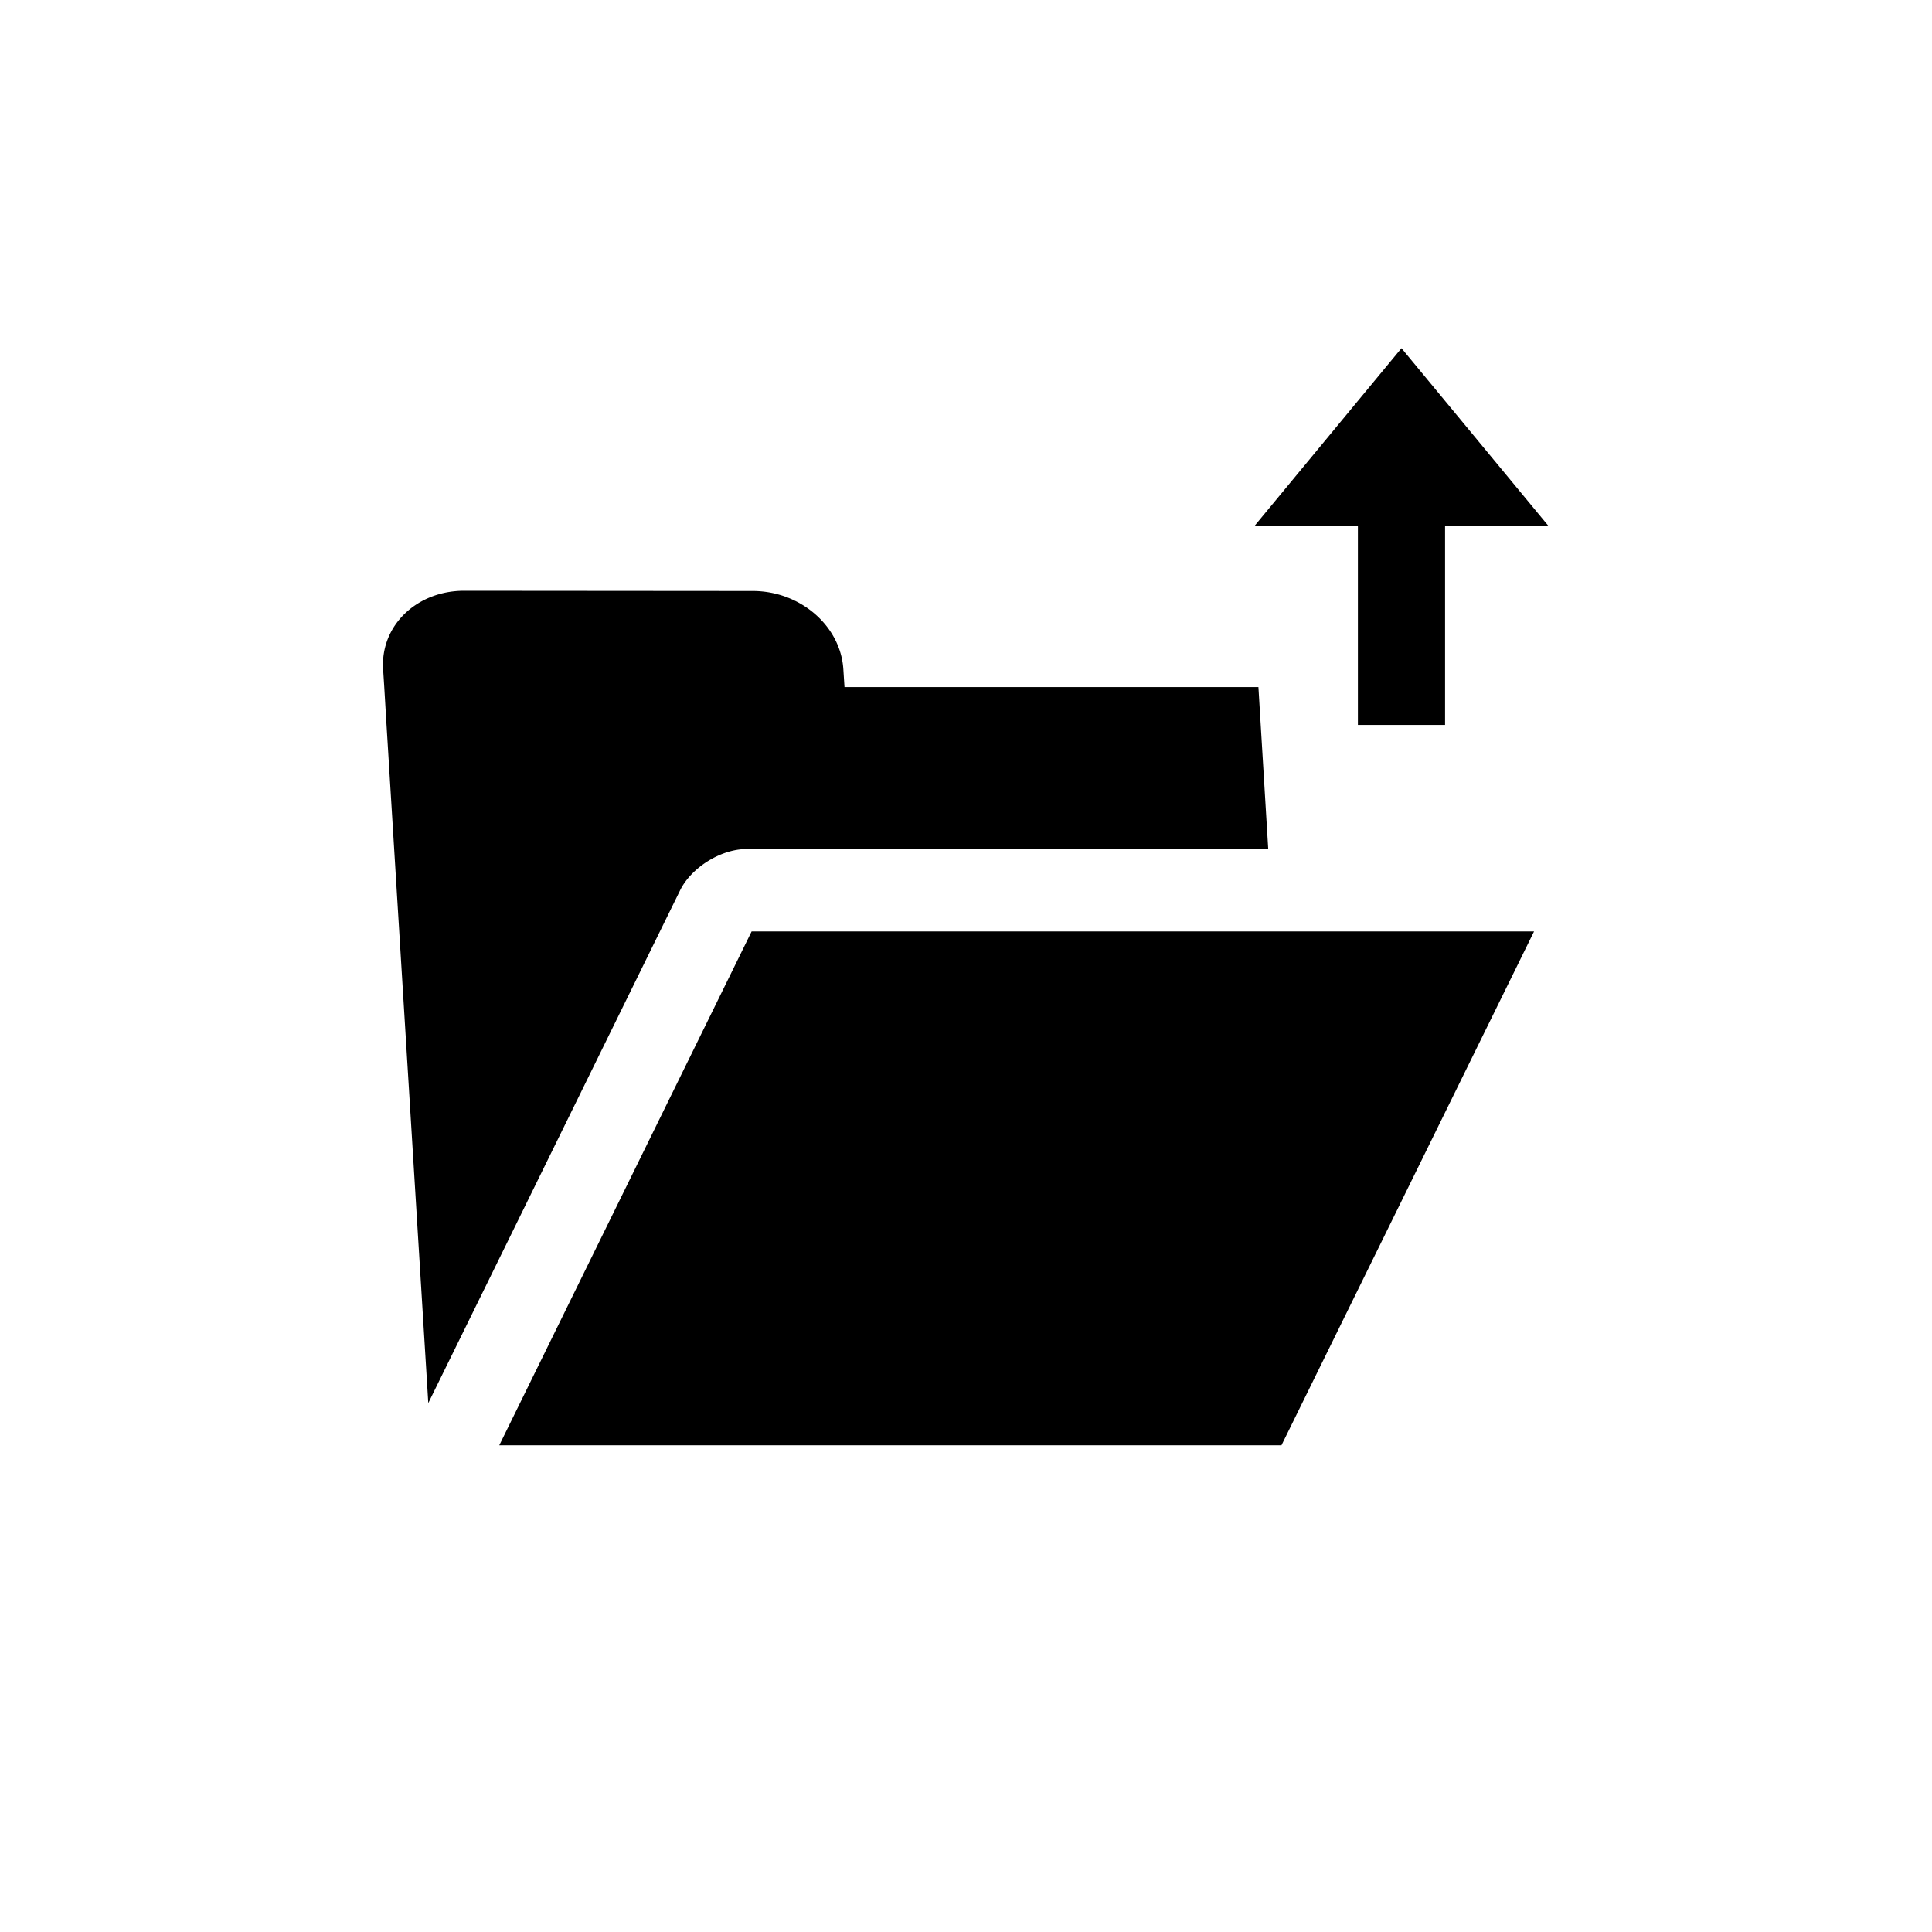 <?xml version="1.0" encoding="UTF-8" standalone="no"?>
<!-- Created with Inkscape (http://www.inkscape.org/) -->

<svg
   width="32"
   height="32"
   viewBox="0 0 8.467 8.467"
   version="1.1"
   id="svg69603"
   sodipodi:docname="open_file.svg"
   inkscape:version="1.1.2 (0a00cf5339, 2022-02-04)"
   xmlns:inkscape="http://www.inkscape.org/namespaces/inkscape"
   xmlns:sodipodi="http://sodipodi.sourceforge.net/DTD/sodipodi-0.dtd"
   xmlns="http://www.w3.org/2000/svg"
   xmlns:svg="http://www.w3.org/2000/svg">
  <sodipodi:namedview
     id="namedview69605"
     pagecolor="#ffffff"
     bordercolor="#666666"
     borderopacity="1.0"
     inkscape:pageshadow="2"
     inkscape:pageopacity="0"
     inkscape:pagecheckerboard="0"
     inkscape:document-units="mm"
     showgrid="false"
     units="px"
     inkscape:zoom="2.9897026"
     inkscape:cx="-37.46192"
     inkscape:cy="38.799846"
     inkscape:window-width="1920"
     inkscape:window-height="1011"
     inkscape:window-x="0"
     inkscape:window-y="32"
     inkscape:window-maximized="1"
     inkscape:current-layer="layer1" />
  <defs
     id="defs69600" />
  <g
     inkscape:label="Layer 1"
     inkscape:groupmode="layer"
     id="layer1">
    <path
       id="rect10864"
       style="fill:#000000;fill-opacity:1;stroke:none;stroke-width:0.582;stroke-linejoin:round;stroke-miterlimit:4;stroke-dasharray:none;stroke-opacity:1"
       d="m 6.142,1.526 -0.645,0.78 h 0.454 v 0.871 h 0.382 V 2.306 h 0.454 z m -4.108,1.063 c -0.208,0 -0.367,0.153 -0.355,0.344 l 0.005,0.078 0.009,0.151 0.184,2.987 1.104,-2.248 A 0.151,0.242 58.075 0 1 3.272,3.721 h 2.286 l -0.043,-0.71 h -1.814 l -0.005,-0.078 C 3.684,2.743 3.507,2.59 3.299,2.59 Z m 1.26,1.493 -1.106,2.252 h 3.428 L 6.723,4.082 Z" />
  </g>
</svg>
